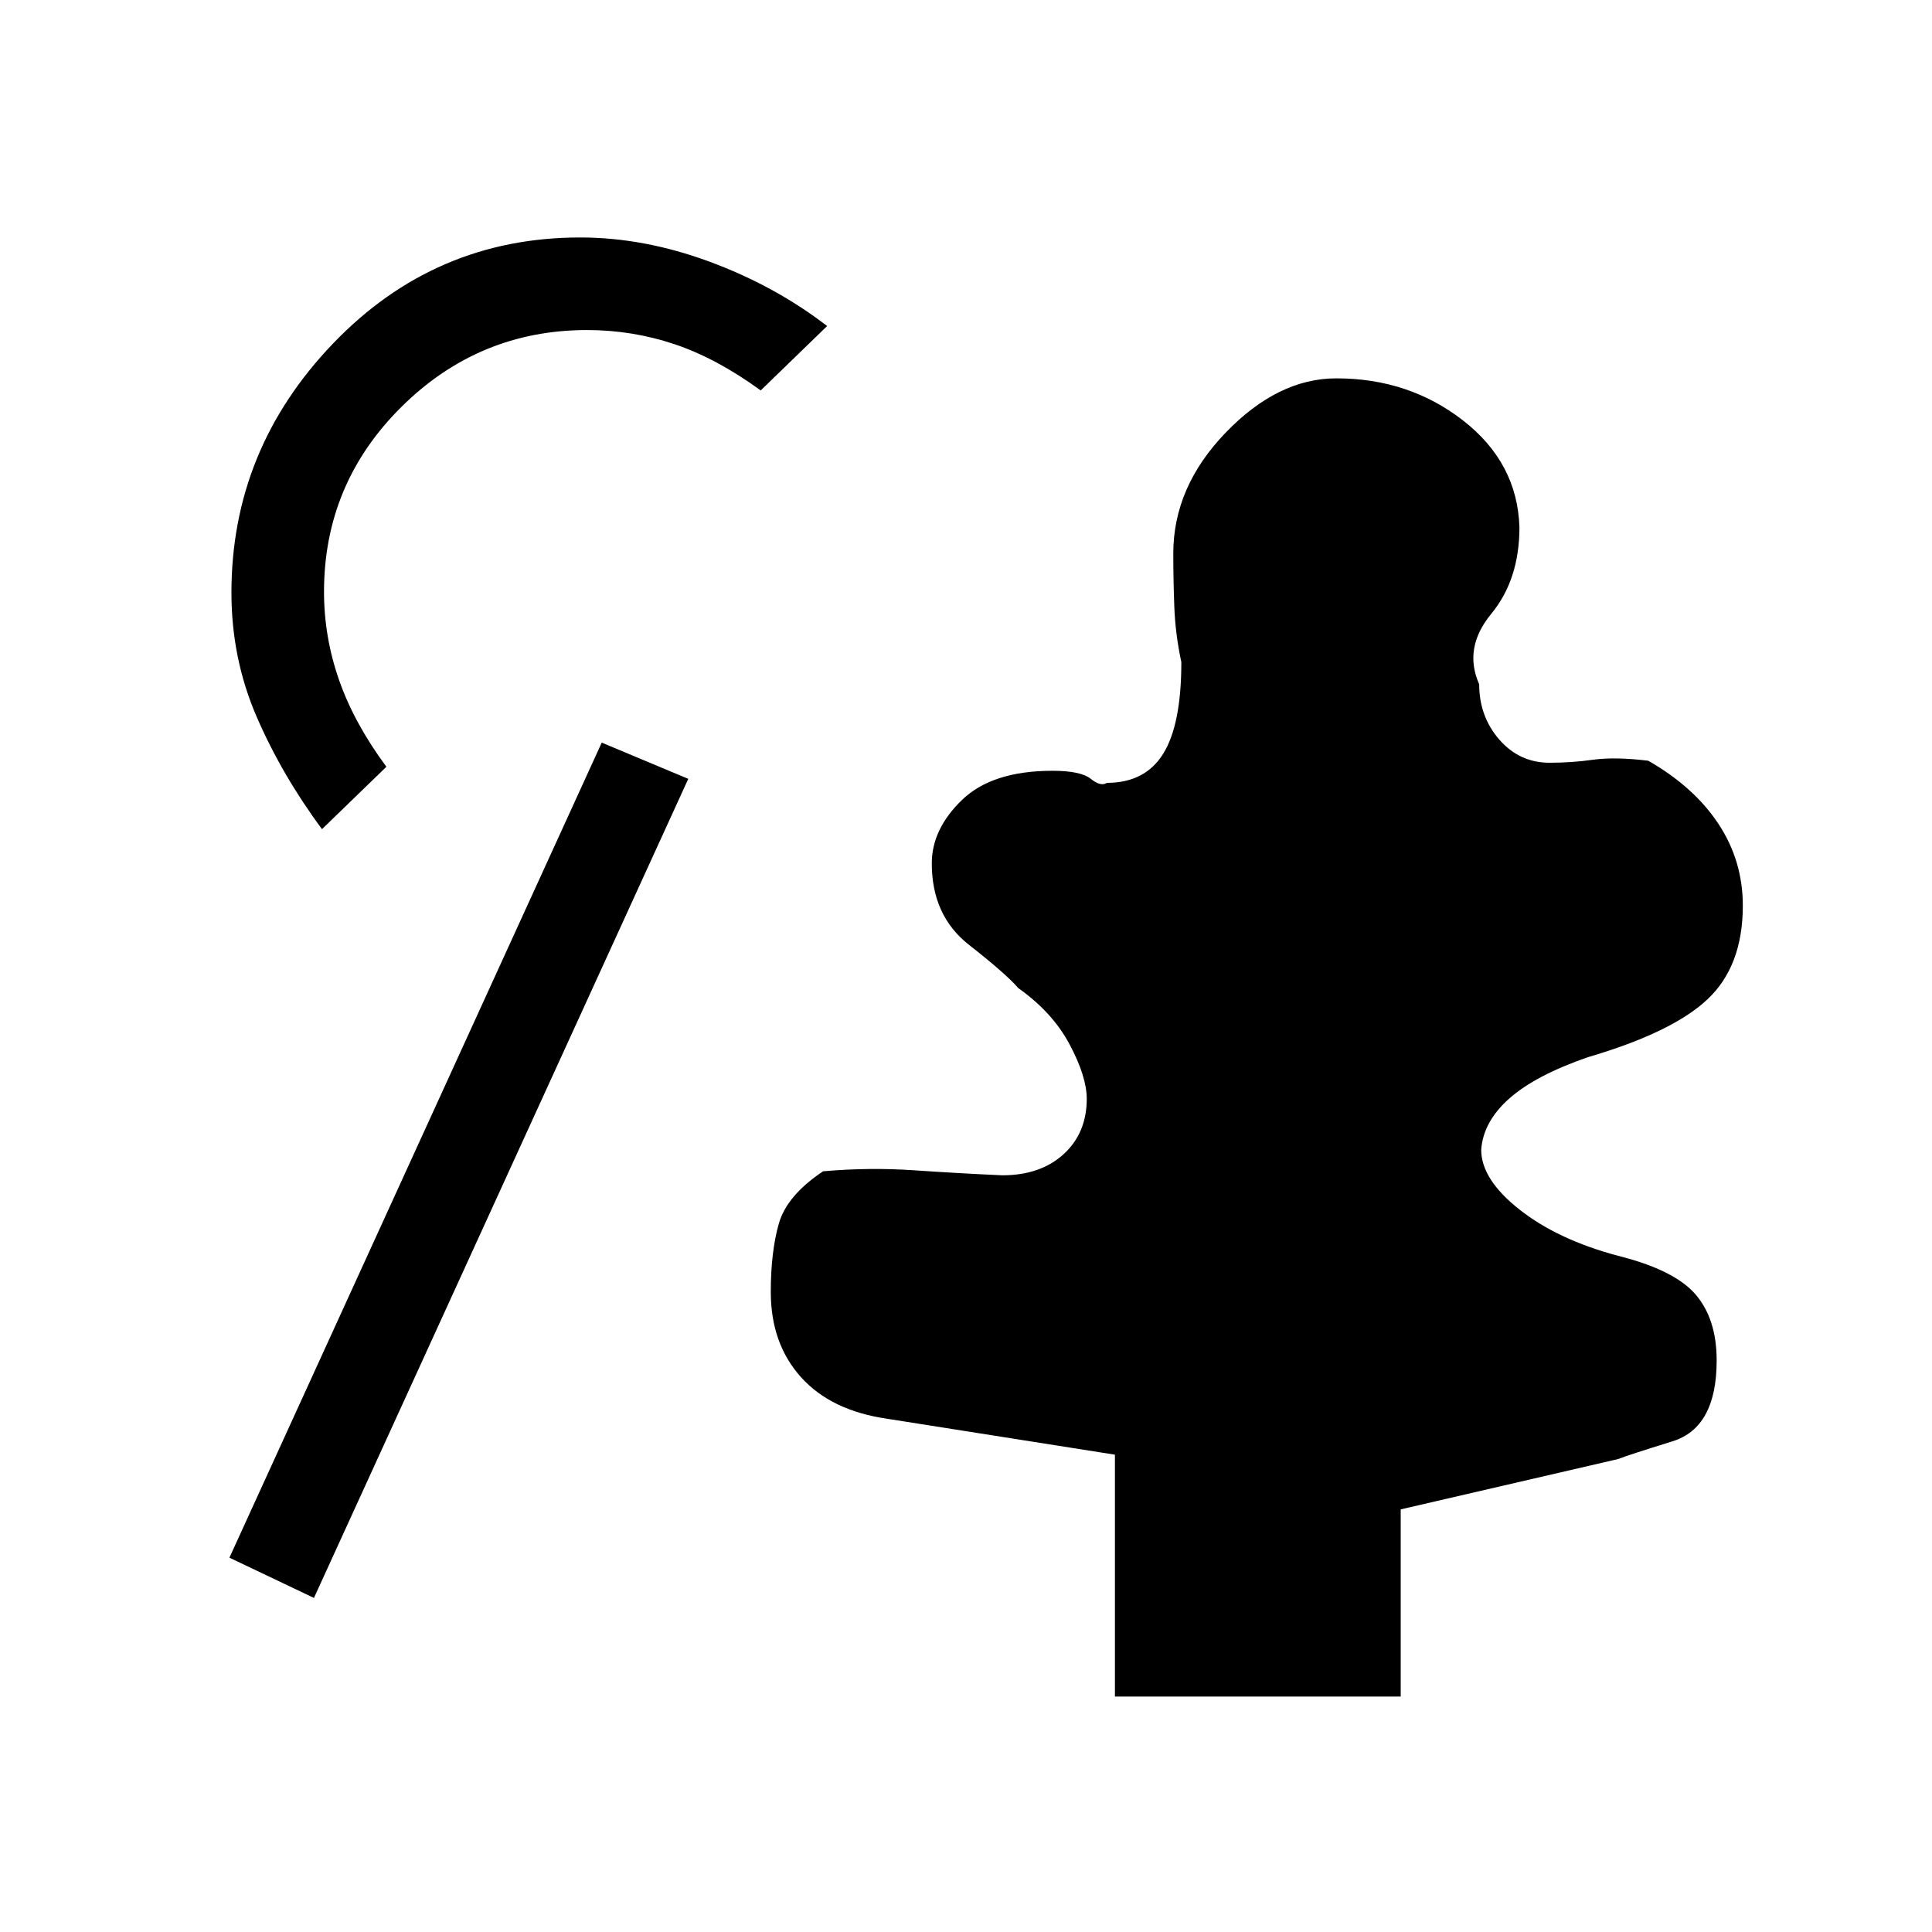 <svg xmlns="http://www.w3.org/2000/svg" height="20" viewBox="0 -960 960 960" width="20"><path d="M554-117v-120.18L441-255q-28-4-43-20.7T383-318q0-20 4-34t22-26q23-2 45-.5t44 2.5q19 0 30.5-10.5T540-414q0-11-8.5-27T506-469q-6-7-24.5-21.5T463-531q0-17 15-31.5t45-14.5q14 0 19 4t8 2q19 0 28-14.5t9-45.5q-3-14-3.5-27.68-.5-13.67-.5-26.32 0-33 26-60t55-27q36.15 0 63.07 21Q754-730 755-698q0 26-14 43t-6 35q0 16 10 27.5t25 11.5q11 0 21.69-1.5 10.69-1.5 27.31.5 22.72 13 34.86 31.34T866-510q0 30-17.5 46.5T789-434.69q-26 9-39 20.5t-14 25.5Q736-374 755-359q19 15 49 23 28 7 38.5 19.19Q853-304.63 853-284q0 33.4-22 40.2-22 6.8-27 8.8l-108 25v93H554Zm-398-49-42-20 185-405 43 18-186 407Zm4-382q-20-27-32.5-55.91-12.5-28.91-12.5-61.61 0-71.19 50.53-123.83Q216.05-842 288.27-842q31.73 0 64.23 12t58.5 32l-33 32q-22-16-42.93-23-20.94-7-43.33-7-53.74 0-92.24 38.15Q161-719.7 161-665.91q0 22.41 7.5 43.87Q176-600.59 192-579l-32 31Z"/></svg>